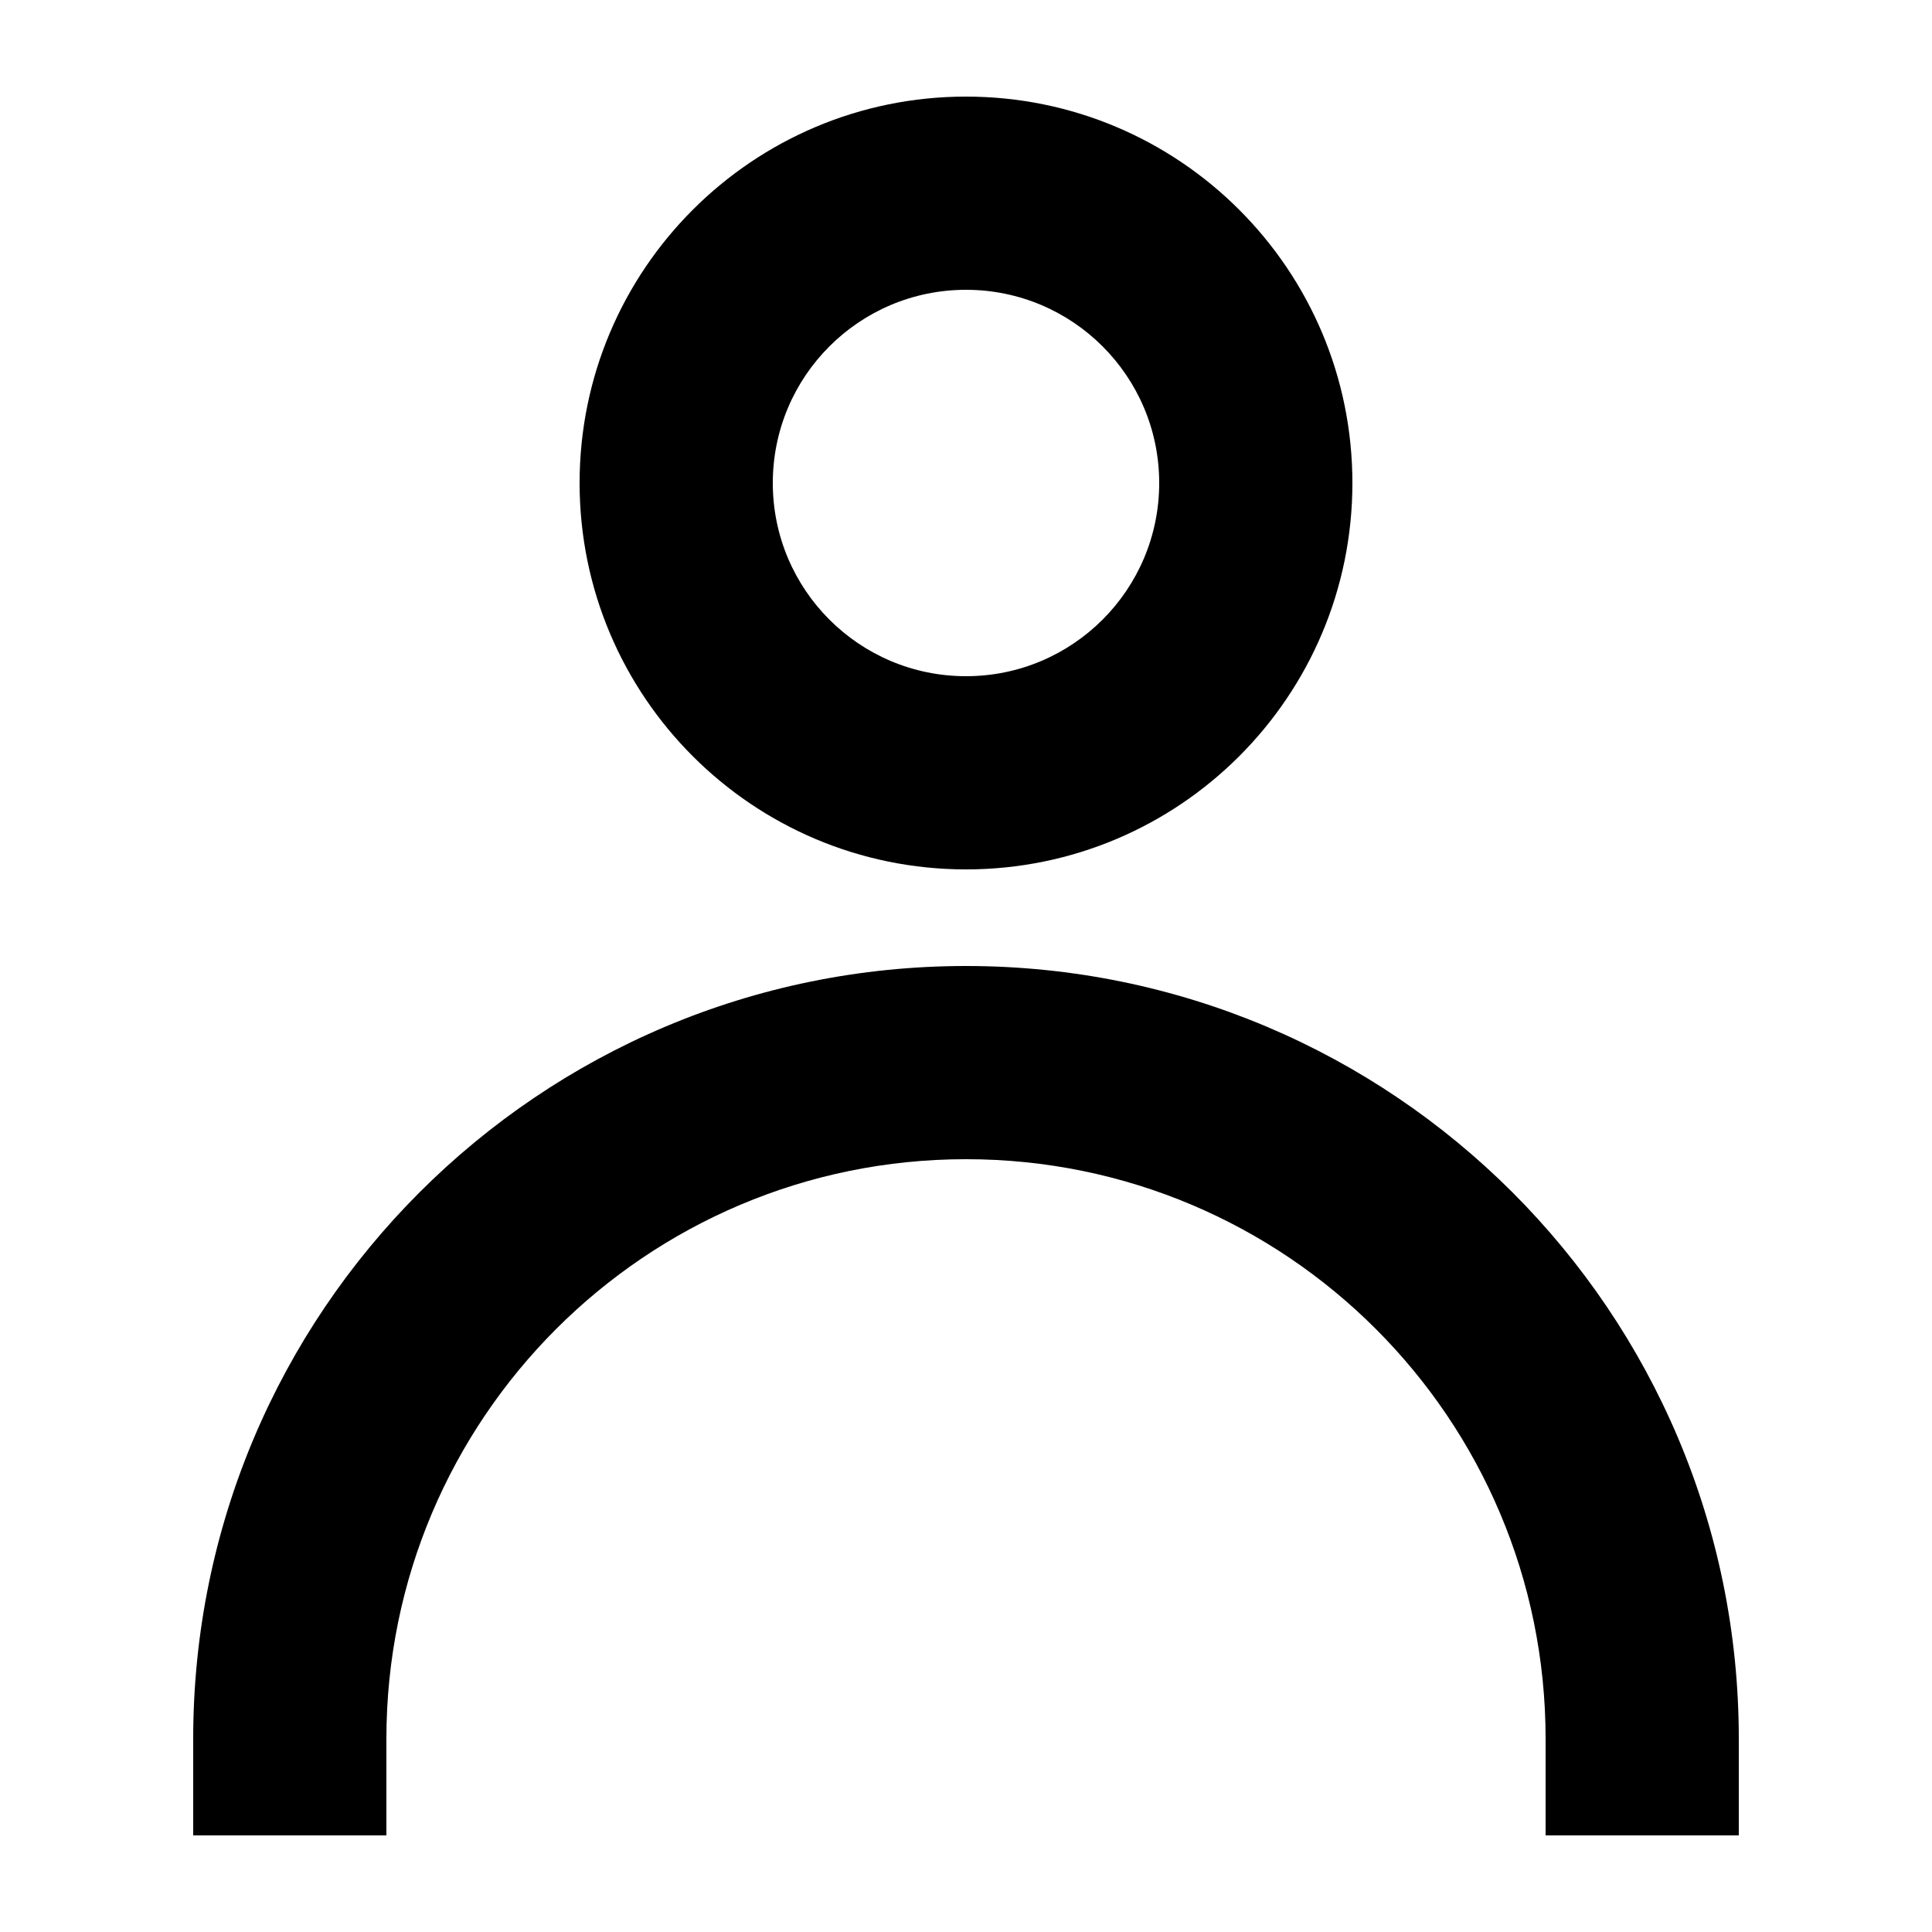 <svg width="40" height="40" viewBox="0 0 40 40" fill="none" xmlns="http://www.w3.org/2000/svg">
  <path fill-rule="evenodd" clip-rule="evenodd"
    d="M20 2C15.582 2 12 5.582 12 10C12 14.418 15.582 18 20 18C24.418 18 28 14.418 28 10C28 5.582 24.418 2 20 2ZM16 10C16 7.791 17.791 6 20 6C22.209 6 24 7.791 24 10C24 12.209 22.209 14 20 14C17.791 14 16 12.209 16 10Z"
    fill="black" />
  <path
    d="M8 36C8 29.373 13.373 24 20 24C26.627 24 32 29.373 32 36V38H36V36C36 27.163 28.837 20 20 20C11.163 20 4 27.163 4 36V38H8V36Z"
    fill="black" />
</svg>